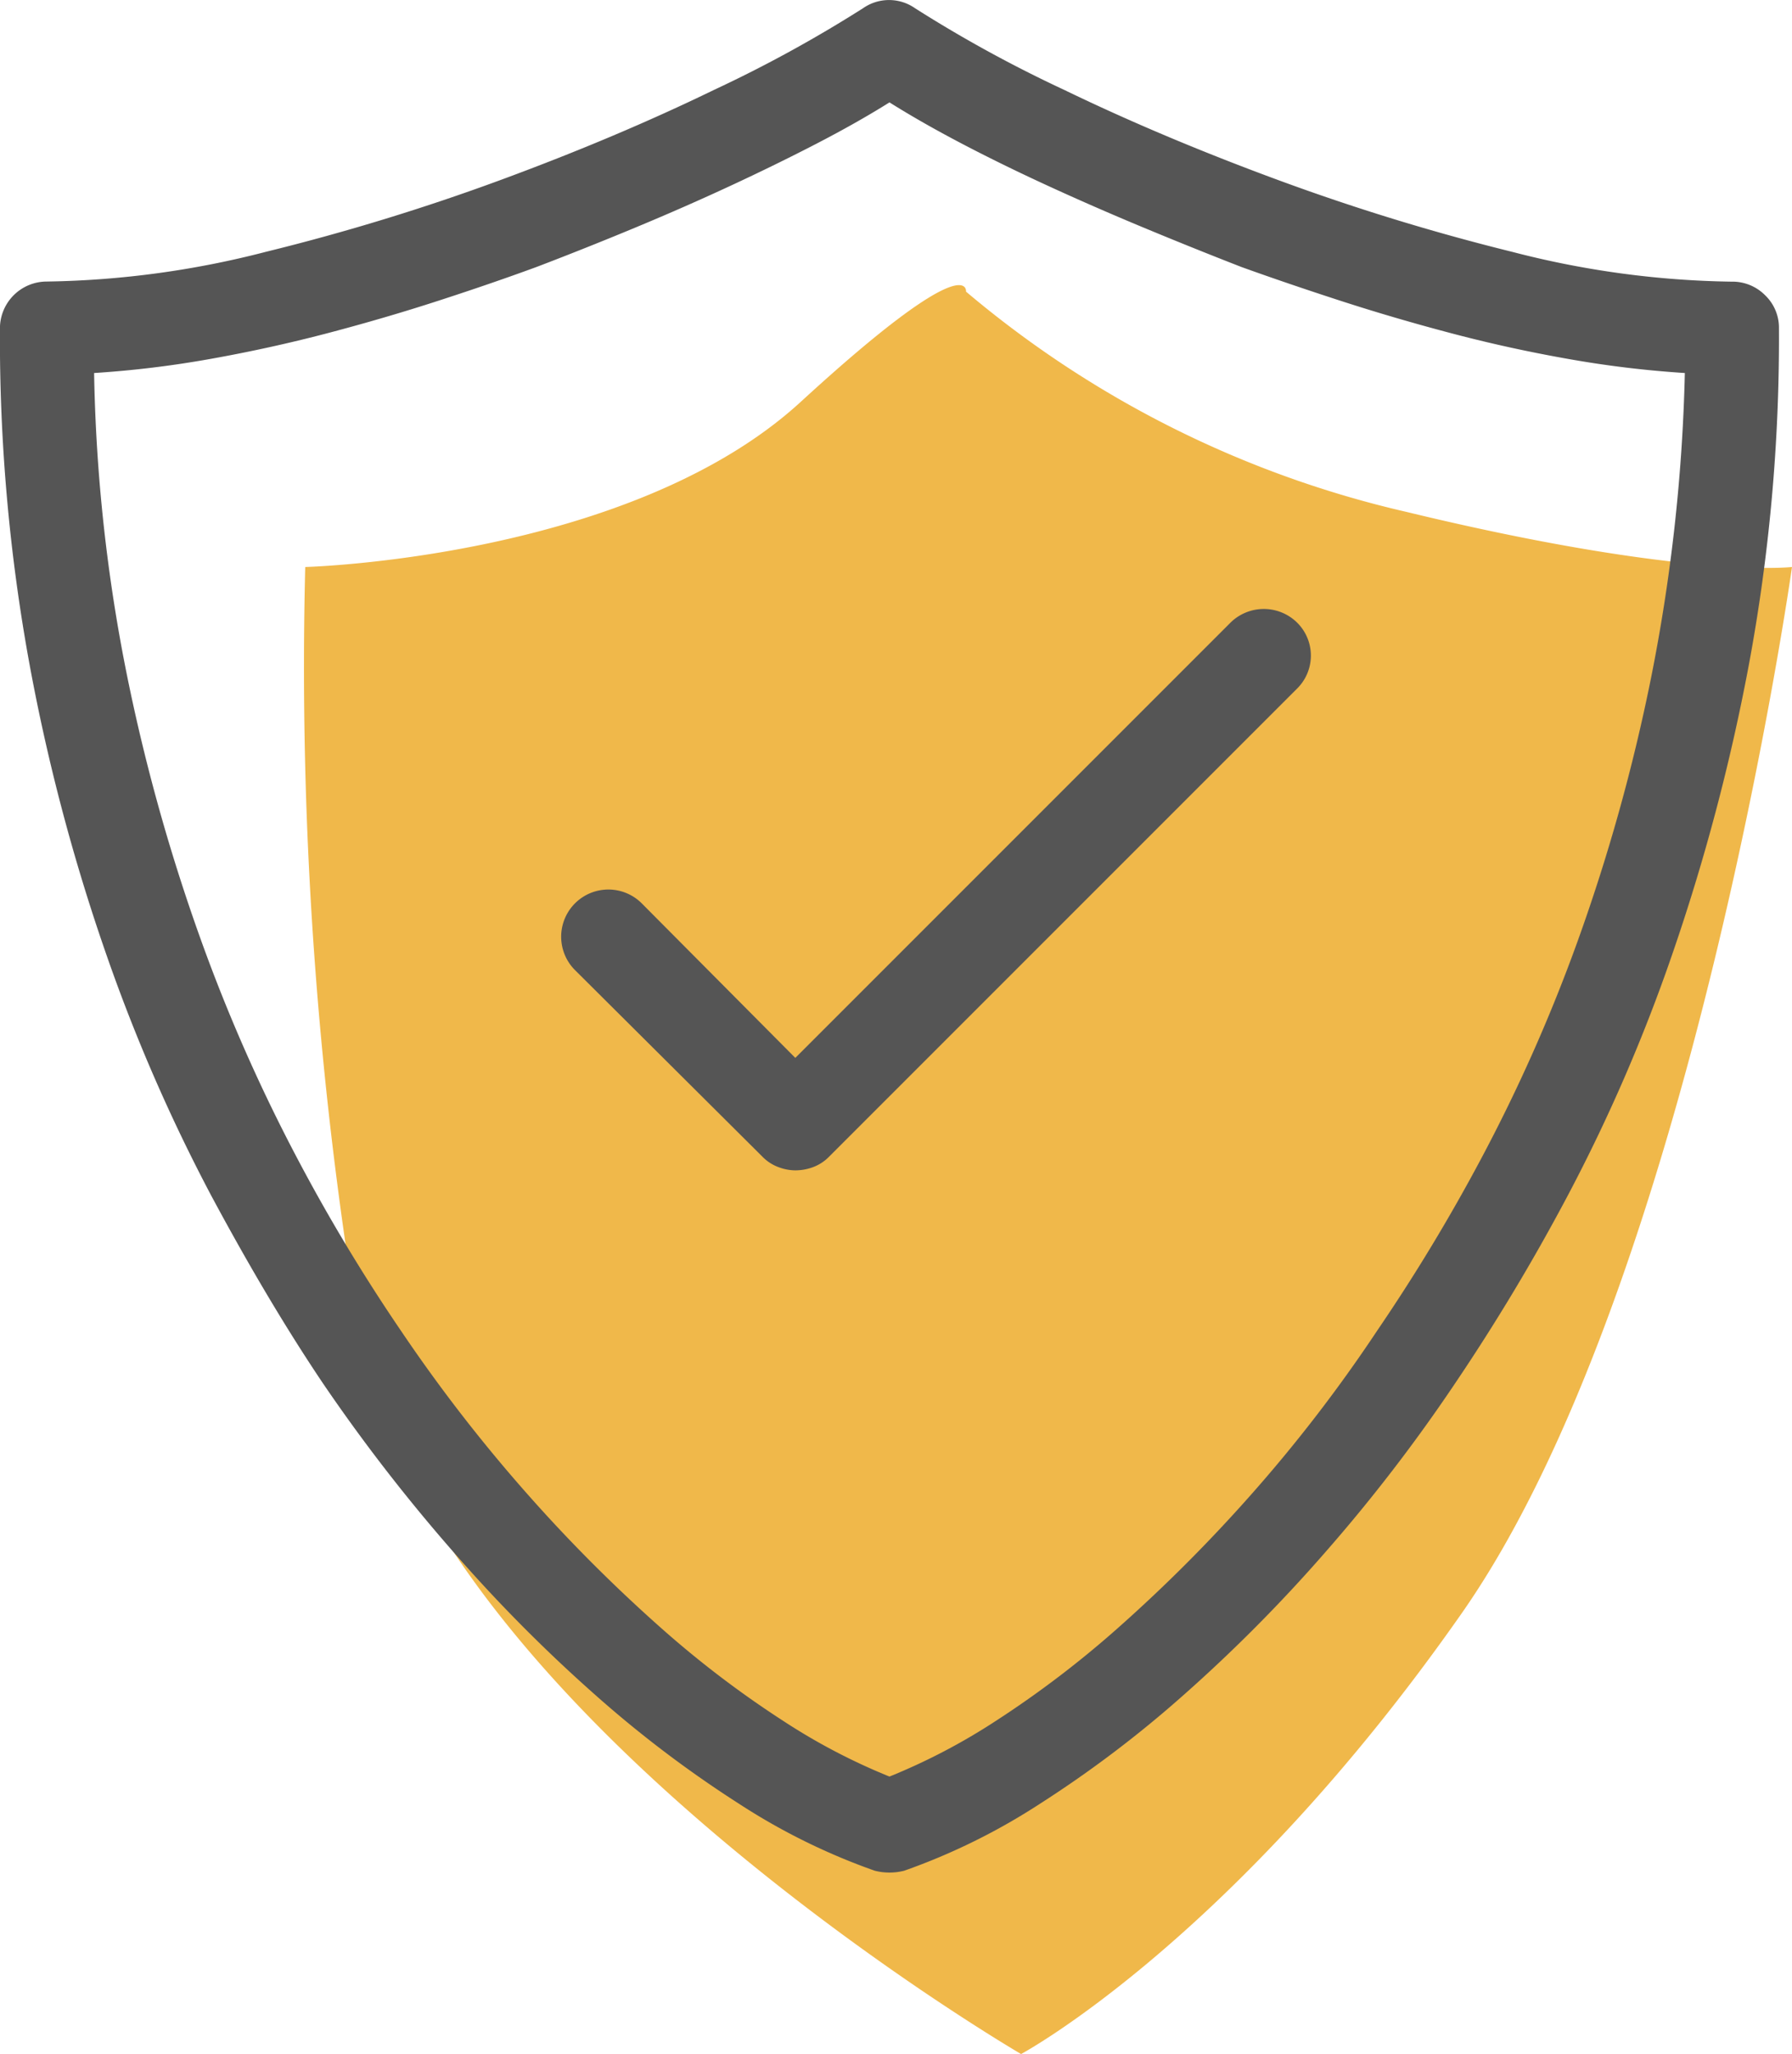 <svg xmlns:xlink="http://www.w3.org/1999/xlink" xmlns="http://www.w3.org/2000/svg" viewBox="0 0 32.543 37.295" width="32.543"  height="37.295" ><defs><style>.cls-1{isolation:isolate;}.cls-2{fill:#f0b84a;fill-rule:evenodd;}</style></defs><title>icon_protect</title><g class="cls-1" fill="#555555"><g fill="#555555"><path class="cls-2" d="M28,10a18.96,18.96,0,0,1-8-4s.103-.847-3,2-9,3-9,3A73.062,73.062,0,0,0,9,25c1.266,6.752,12,13,12,13s3.84-2.056,8-8,6-19,6-19S33.07,11.227,28,10Z" transform="translate(-2.457 -0.705)" fill="#F0B84A"></path></g></g><g fill="#555555"><path d="M18.477,34.697a1.273,1.273,0,0,1-.133-.025,11.553,11.553,0,0,1-2.474-1.221,20.892,20.892,0,0,1-2.598-1.967,28.122,28.122,0,0,1-2.565-2.582A31.798,31.798,0,0,1,8.334,25.84q-.996-1.478-2.042-3.428a31.422,31.422,0,0,1-1.901-4.367,35.599,35.599,0,0,1-1.395-5.263,32.837,32.837,0,0,1-.54-6.118.85.85,0,0,1,.847-.847,16.792,16.792,0,0,0,3.984-.54,39.882,39.882,0,0,0,4.283-1.312q2.092-.772,3.852-1.627A23.976,23.976,0,0,0,18.129.855a.824.824,0,0,1,.946,0A23.764,23.764,0,0,0,21.789,2.34q1.77.856,3.86,1.627a40.144,40.144,0,0,0,4.274,1.312,16.7,16.7,0,0,0,3.977.54.835.835,0,0,1,.614.249.815.815,0,0,1,.249.598,32.365,32.365,0,0,1-.548,6.118,37.105,37.105,0,0,1-1.395,5.263,30.805,30.805,0,0,1-1.893,4.367A37.284,37.284,0,0,1,28.87,25.84a30.116,30.116,0,0,1-2.357,3.062,28.125,28.125,0,0,1-2.565,2.582A20.852,20.852,0,0,1,21.35,33.451a11.553,11.553,0,0,1-2.474,1.221,1.325,1.325,0,0,1-.133.025,1.241,1.241,0,0,1-.133.008A1.226,1.226,0,0,1,18.477,34.697ZM4.773,13.015A34.397,34.397,0,0,0,6.109,17.78,30.804,30.804,0,0,0,7.861,21.748a32.329,32.329,0,0,0,1.884,3.129,28.648,28.648,0,0,0,2.333,3.005,28.135,28.135,0,0,0,2.366,2.366,18.378,18.378,0,0,0,2.233,1.701A11.159,11.159,0,0,0,18.61,32.962a11.219,11.219,0,0,0,1.935-1.013,18.453,18.453,0,0,0,2.232-1.701,28.118,28.118,0,0,0,2.365-2.366A27.136,27.136,0,0,0,27.459,24.877a33.382,33.382,0,0,0,1.893-3.129,30.139,30.139,0,0,0,1.76-3.968A33.745,33.745,0,0,0,32.44,13.015a31.921,31.921,0,0,0,.614-5.537,19.055,19.055,0,0,1-2.125-.257q-1.08-.191-2.116-.465-1.039-.274-2.01-.589T25.002,5.553q-.897-.349-1.793-.722t-1.727-.755q-.831-.382-1.56-.764T18.61,2.564q-.582.365-1.32.747T15.73,4.075q-.822.382-1.718.755t-1.81.722q-.814.299-1.785.614T8.4,6.756q-1.046.274-2.117.465a18.75,18.75,0,0,1-2.117.257A30.348,30.348,0,0,0,4.773,13.015Zm11.82,8.881a.786.786,0,0,1-.291-.19l-3.403-3.387a.857.857,0,0,1,1.212-1.212L16.9,19.913l7.902-7.902a.862.862,0,0,1,1.212,0,.842.842,0,0,1,0,1.195l-8.5,8.5a.793.793,0,0,1-.29.19.926.926,0,0,1-.324.059A.879.879,0,0,1,16.593,21.896Z" transform="translate(-2.457 -0.705)" fill="#555555"></path></g></svg>